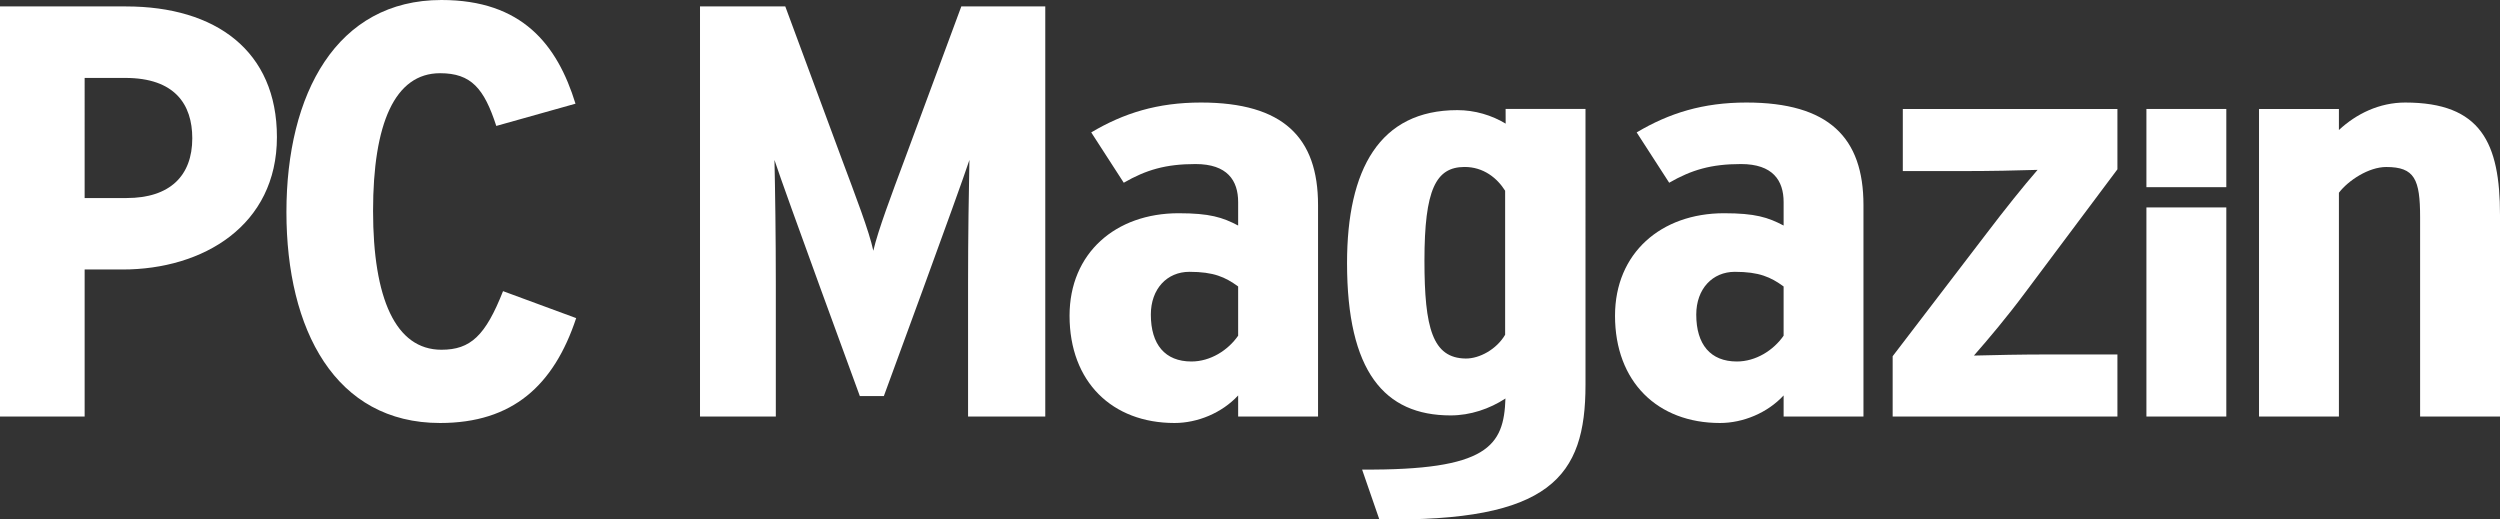 <?xml version="1.0" encoding="utf-8"?>
<!-- Generator: Adobe Illustrator 15.1.0, SVG Export Plug-In . SVG Version: 6.00 Build 0)  -->
<!DOCTYPE svg PUBLIC "-//W3C//DTD SVG 1.1//EN" "http://www.w3.org/Graphics/SVG/1.1/DTD/svg11.dtd">
<svg version="1.1" id="Ebene_1" xmlns="http://www.w3.org/2000/svg" xmlns:xlink="http://www.w3.org/1999/xlink" x="0px" y="0px"
	 width="591.008px" height="122.804px" viewBox="0 0 591.008 122.804" enable-background="new 0 0 591.008 122.804"
	 xml:space="preserve">
<rect x="0" y="0" width="591.008" height="122.804" fill="#333333" stroke="none"/>
<g>
	<path fill="#FFFFFF" d="M292.703,79.357c-2.396,3.465-6.562,6.101-11.046,6.101c-6.243,0-9.595-4.022-9.595-11.086
		c0-6.091,3.834-10.113,9.111-10.113c5.77,0,8.479,1.246,11.529,3.461V79.357z M311.59,98.468V48.469
		c0-15.92-8.168-24.23-27.687-24.23c-10.245,0-18.243,2.493-25.931,7.063L265.66,43.2c5.279-3.041,9.914-4.419,16.959-4.419
		c7.518,0,10.084,3.871,10.084,8.999v5.538c-3.682-1.941-6.723-2.908-14.087-2.908c-14.883,0-25.77,9.418-25.77,24.225
		c0,15.656,10.084,25.363,24.806,25.363c5.448,0,11.209-2.361,15.051-6.516v4.985H311.59z"/>
	<path fill="#FFFFFF" d="M421.652,79.357c-2.396,3.465-6.572,6.101-11.047,6.101c-6.24,0-9.604-4.022-9.604-11.086
		c0-6.091,3.844-10.113,9.123-10.113c5.76,0,8.479,1.246,11.527,3.461V79.357z M440.529,98.468V48.469
		c0-15.92-8.158-24.23-27.678-24.23c-10.254,0-18.252,2.493-25.938,7.063L394.6,43.2c5.289-3.041,9.926-4.419,16.969-4.419
		c7.518,0,10.084,3.871,10.084,8.999v5.538c-3.691-1.941-6.723-2.908-14.088-2.908c-14.881,0-25.77,9.418-25.77,24.225
		c0,15.656,10.084,25.363,24.807,25.363c5.447,0,11.209-2.361,15.051-6.516v4.985H440.529z"/>
	<path fill="#FFFFFF" d="M500.564,98.468V83.794H484.57c-6.885,0-12.805,0.133-17.932,0.264c3.521-4.013,7.846-9.139,12.162-14.947
		l21.764-29.083V25.77H449.83v14.674h14.09c6.873,0,12.803-0.133,17.771-0.284c-3.371,3.872-7.697,9.282-12.012,14.958
		l-22.248,29.092v14.259H500.564z"/>
	<path fill="#FFFFFF" d="M591.008,98.468V50.826c0-17.031-4.477-26.586-22.398-26.586c-6.09,0-11.529,2.626-15.684,6.497V25.77
		h-18.887v72.699h18.887V45.562c2.229-2.909,7.033-6.082,11.189-6.082c6.723,0,8.006,2.908,8.006,11.897v47.091H591.008z"/>
	<path fill="#FFFFFF" d="M247.106,98.468V1.52h-19.849L213.97,37.393c-3.201,8.583-6.392,17.04-7.517,21.884
		c-0.962-4.575-4.173-12.885-7.525-21.884L185.644,1.52h-20.161v96.948h17.923V67.166c0-11.497-0.161-22.152-0.321-29.356
		c2.236,6.921,20.178,55.814,20.178,55.814h5.686c0,0,17.988-48.894,20.225-55.814c-0.15,7.205-0.321,17.86-0.321,29.356v31.303
		H247.106z"/>
</g>
<rect x="507.42" y="49.037" fill="#FFFFFF" width="18.887" height="49.432"/>
<rect x="507.42" y="25.76" fill="#FFFFFF" width="18.887" height="18.489"/>
<g>
	<path fill="#FFFFFF" d="M136.21,75.202l-17.29-6.375c-4.154,10.53-7.676,13.854-14.561,13.854
		c-10.877,0-16.165-12.191-16.165-32.824c0-20.633,5.127-32.549,15.844-32.549c7.365,0,10.406,3.607,13.286,12.464l18.725-5.259
		C131.734,10.529,123.415,0,104.359,0C79.563,0,67.712,22.162,67.712,50.136c0,27.823,11.53,49.862,36.326,49.862
		C121.168,99.999,130.931,91.122,136.21,75.202"/>
	<path fill="#FFFFFF" d="M45.456,32.691c0,8.857-5.278,14.126-15.533,14.126h-9.915V18.422h9.604
		C41.301,18.422,45.456,24.655,45.456,32.691 M65.465,32.408c0-20.35-14.41-30.888-35.693-30.888H0v96.948h20.008V63.71h8.961
		C48.015,63.71,65.465,53.323,65.465,32.408"/>
	<path fill="#FFFFFF" d="M374.816,90.991c0,21.736-8.271,32.455-48.742,31.783l-4.07-11.767c29.756,0.21,33.521-5.57,33.889-16.807
		c-3.748,2.456-8.309,4.004-12.963,4.004c-15.684,0-24.484-10.407-24.484-36.024c0-22.152,7.686-36.146,26.08-36.146
		c4.154,0,8.139,1.209,11.416,3.191l-0.01-3.475h18.885V90.991z M355.818,79.14V45.089c-1.84-2.928-5.07-5.647-9.641-5.618
		c-6.713,0.047-9.434,5.269-9.434,22.161c0,15.931,1.918,23.04,9.764,23.125C349.729,84.787,353.77,82.615,355.818,79.14"/>
</g>
</svg>
